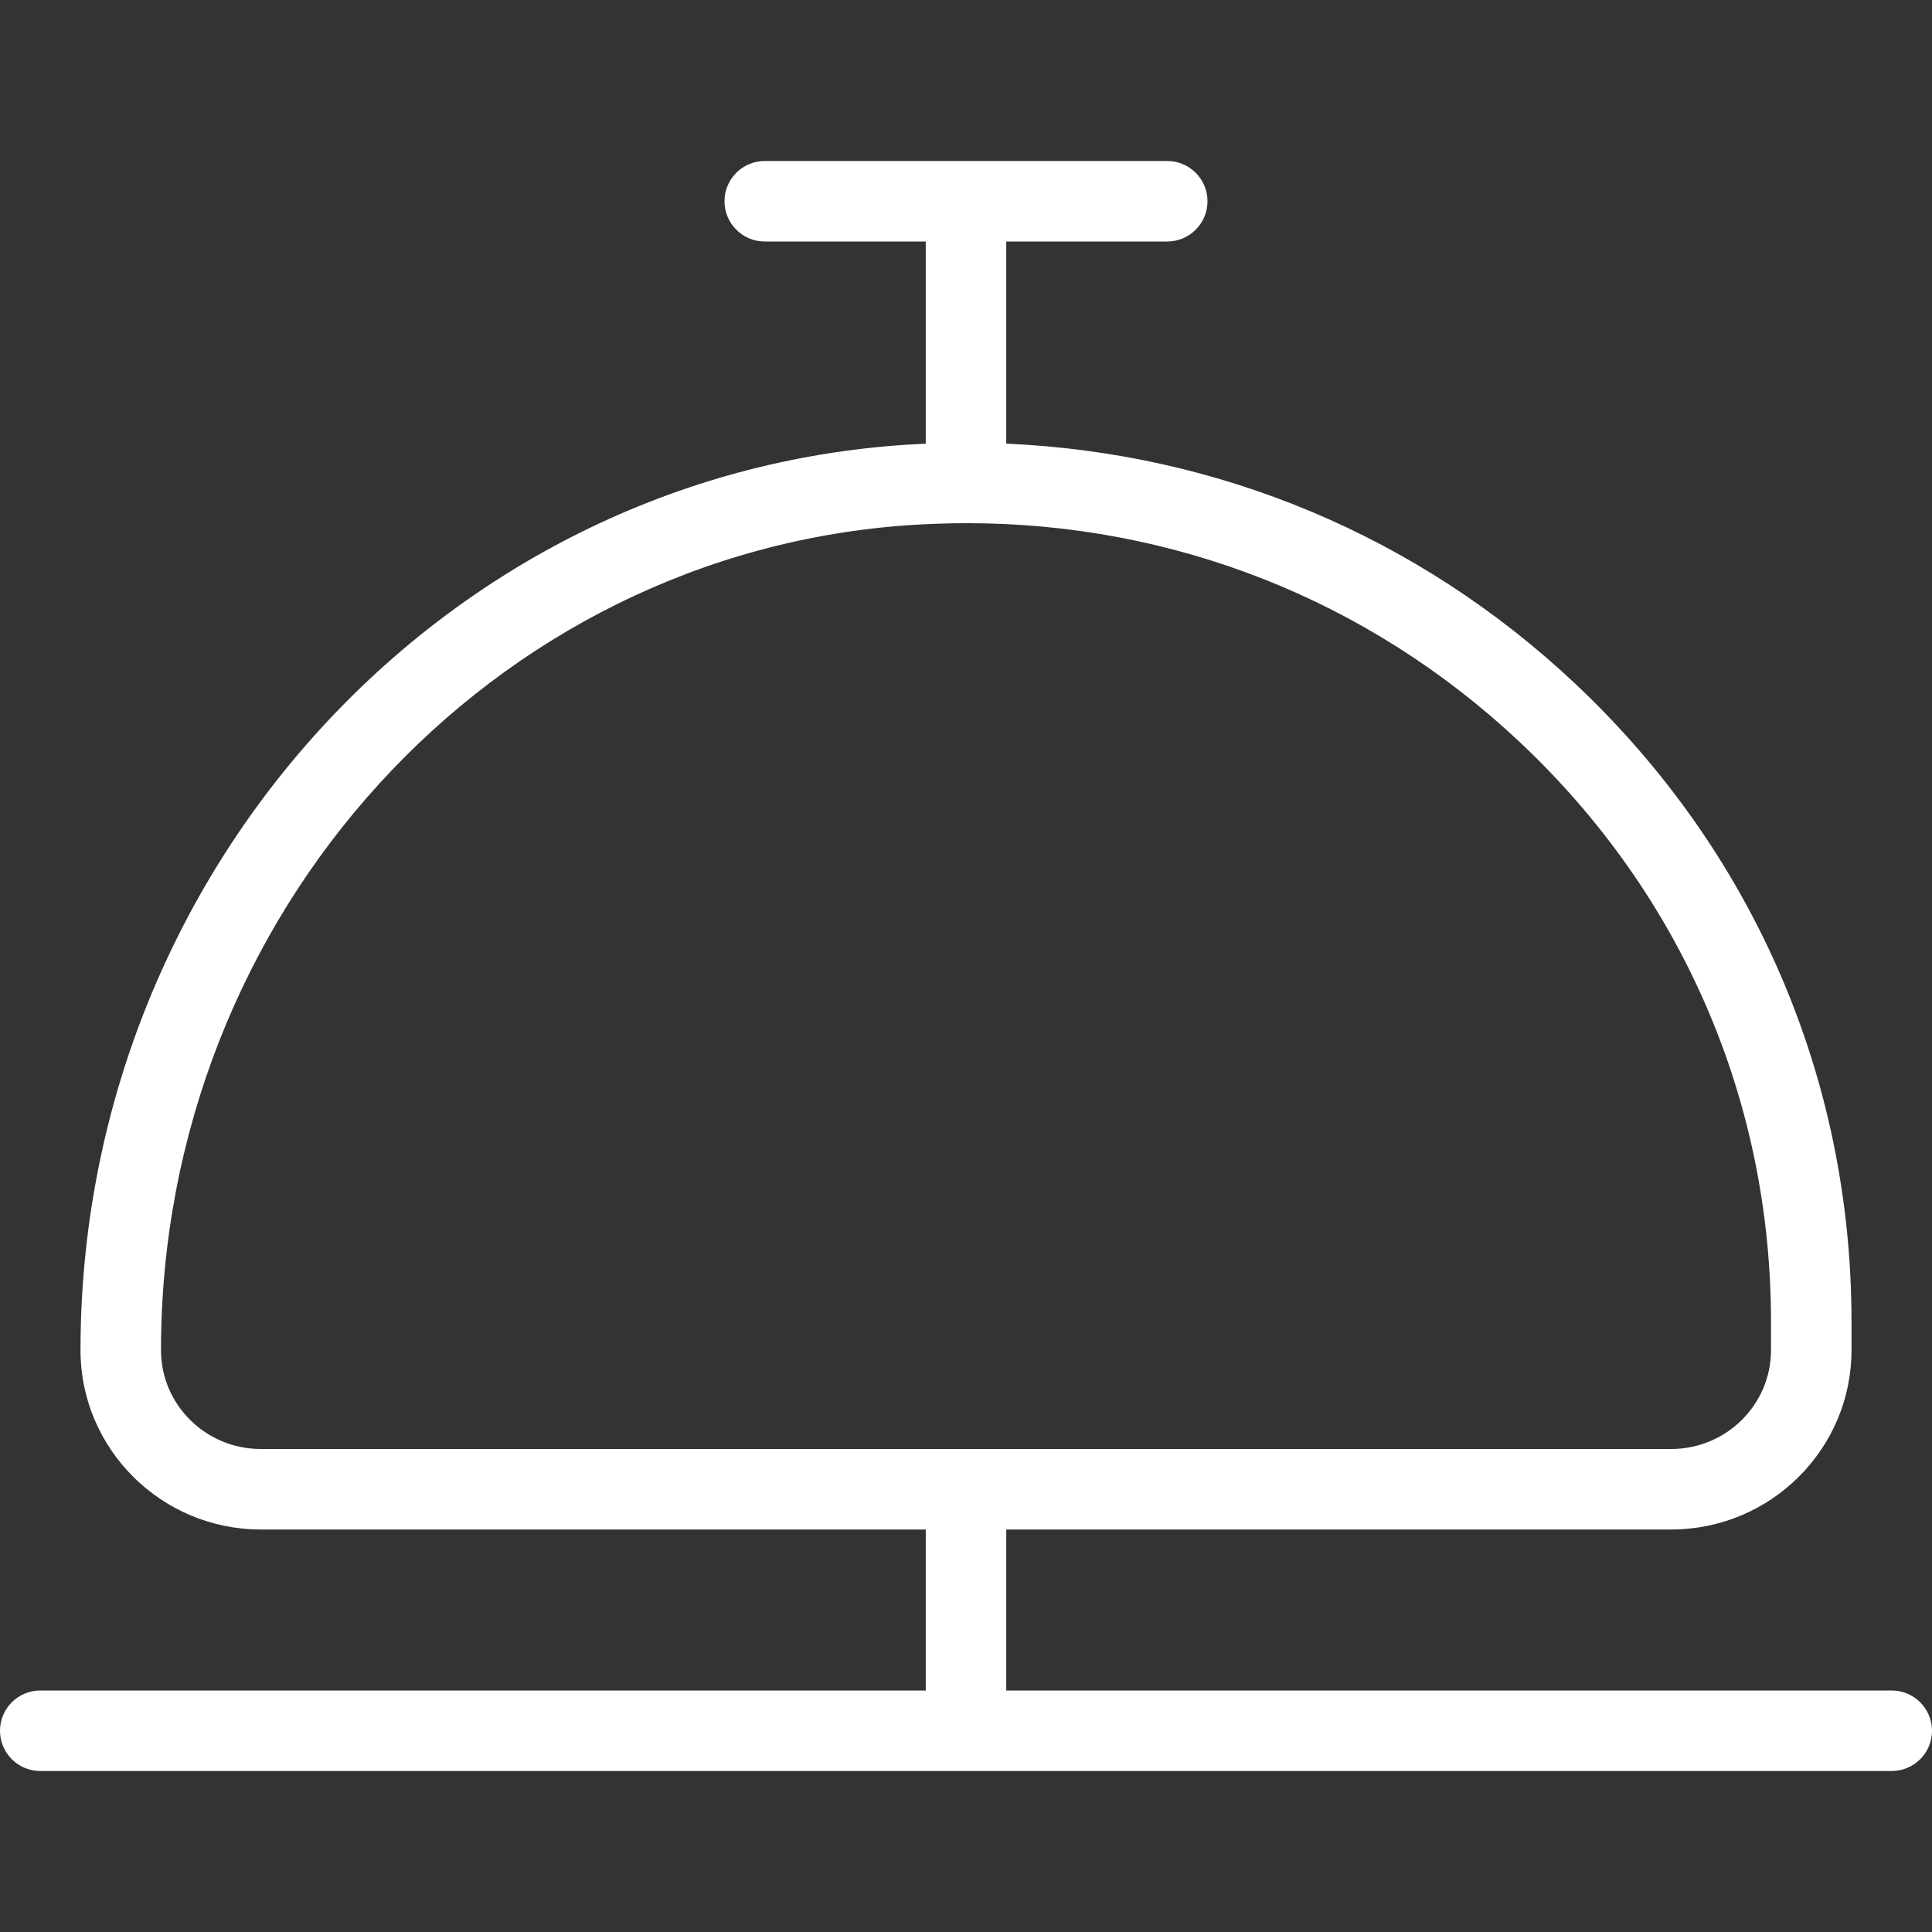 <?xml version="1.0" encoding="UTF-8"?>
<svg xmlns="http://www.w3.org/2000/svg" fill="white" id="Layer_1" data-name="Layer 1" viewBox="0 0 24 24" width="512" height="512"><rect x="0" y="0" width="24" height="24" fill="#333333" stroke="none"/><path d="M23.5,21H12.5v-2h8.26c1.235,0,2.24-.999,2.24-2.227v-.357c0-3.033-1.224-5.851-3.446-7.936-1.946-1.825-4.415-2.853-7.054-2.969V3h2c.276,0,.5-.224,.5-.5s-.224-.5-.5-.5h-5c-.276,0-.5,.224-.5,.5s.224,.5,.5,.5h2v2.512c-.077,.003-.154,.007-.231,.012C5.511,5.893,1,10.835,1,16.773c0,1.228,1.005,2.227,2.24,2.227H11.5v2H.5c-.276,0-.5,.224-.5,.5s.224,.5,.5,.5H23.5c.276,0,.5-.224,.5-.5s-.224-.5-.5-.5ZM2,16.773c0-5.413,4.1-9.916,9.333-10.252,.221-.014,.441-.021,.659-.022h.017c2.568,0,4.983,.95,6.861,2.711,2.018,1.893,3.13,4.452,3.13,7.206v.357c0,.676-.556,1.227-1.24,1.227H3.24c-.684,0-1.24-.55-1.24-1.227Z"/></svg>
